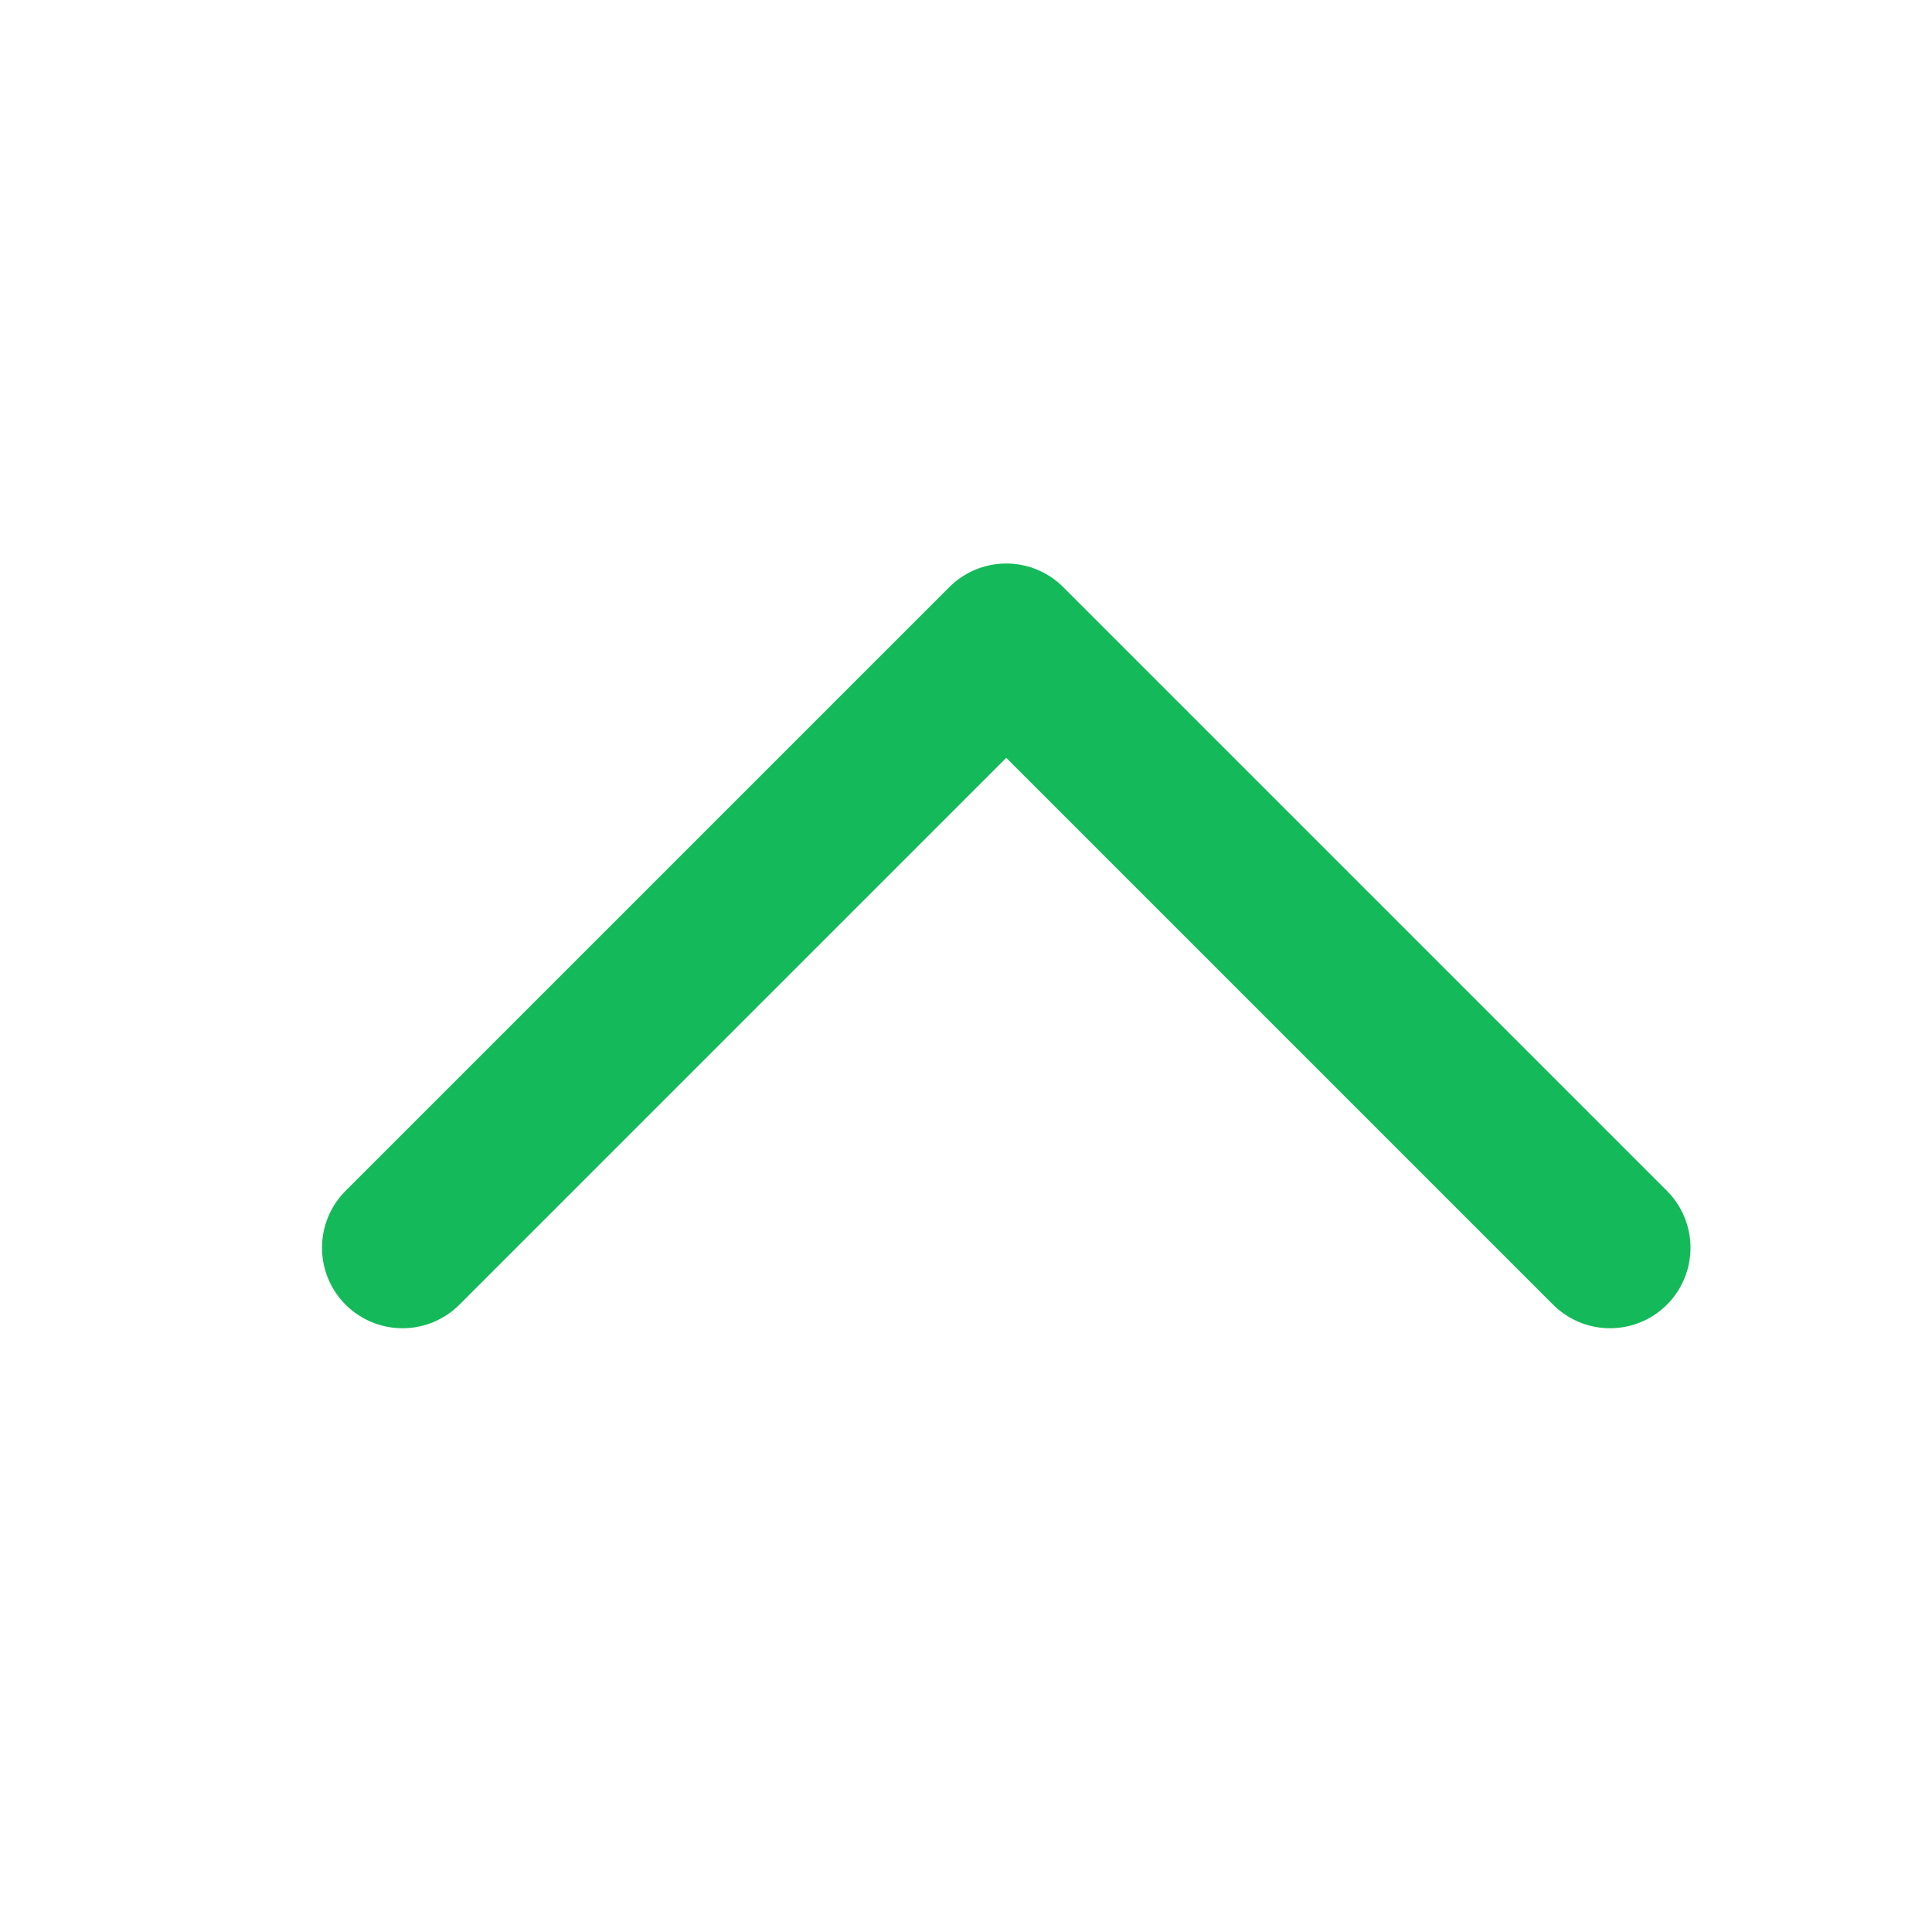 <?xml version="1.0" encoding="UTF-8"?>
<svg width="24px" height="24px" viewBox="0 0 24 24" version="1.1" xmlns="http://www.w3.org/2000/svg" xmlns:xlink="http://www.w3.org/1999/xlink">
    <title>icon-arrow</title>
    <g id="icon-arrow" stroke="none" stroke-width="1" fill="none" fill-rule="evenodd" stroke-linecap="round" stroke-linejoin="round">
        <g id="Group" transform="translate(-4, -4)" fill-rule="nonzero" stroke="#FFFFFF" stroke-width="2">
            <g id="a/icons/32/chevron/up">
                <polyline id="Stroke-50" stroke="#14ba5a" transform="translate(16.5, 15.75) scale(1, -1) translate(-16.5, -15.75) " points="9 12 16.5 19.5 24 12"></polyline>
            </g>
        </g>
    </g>
</svg>